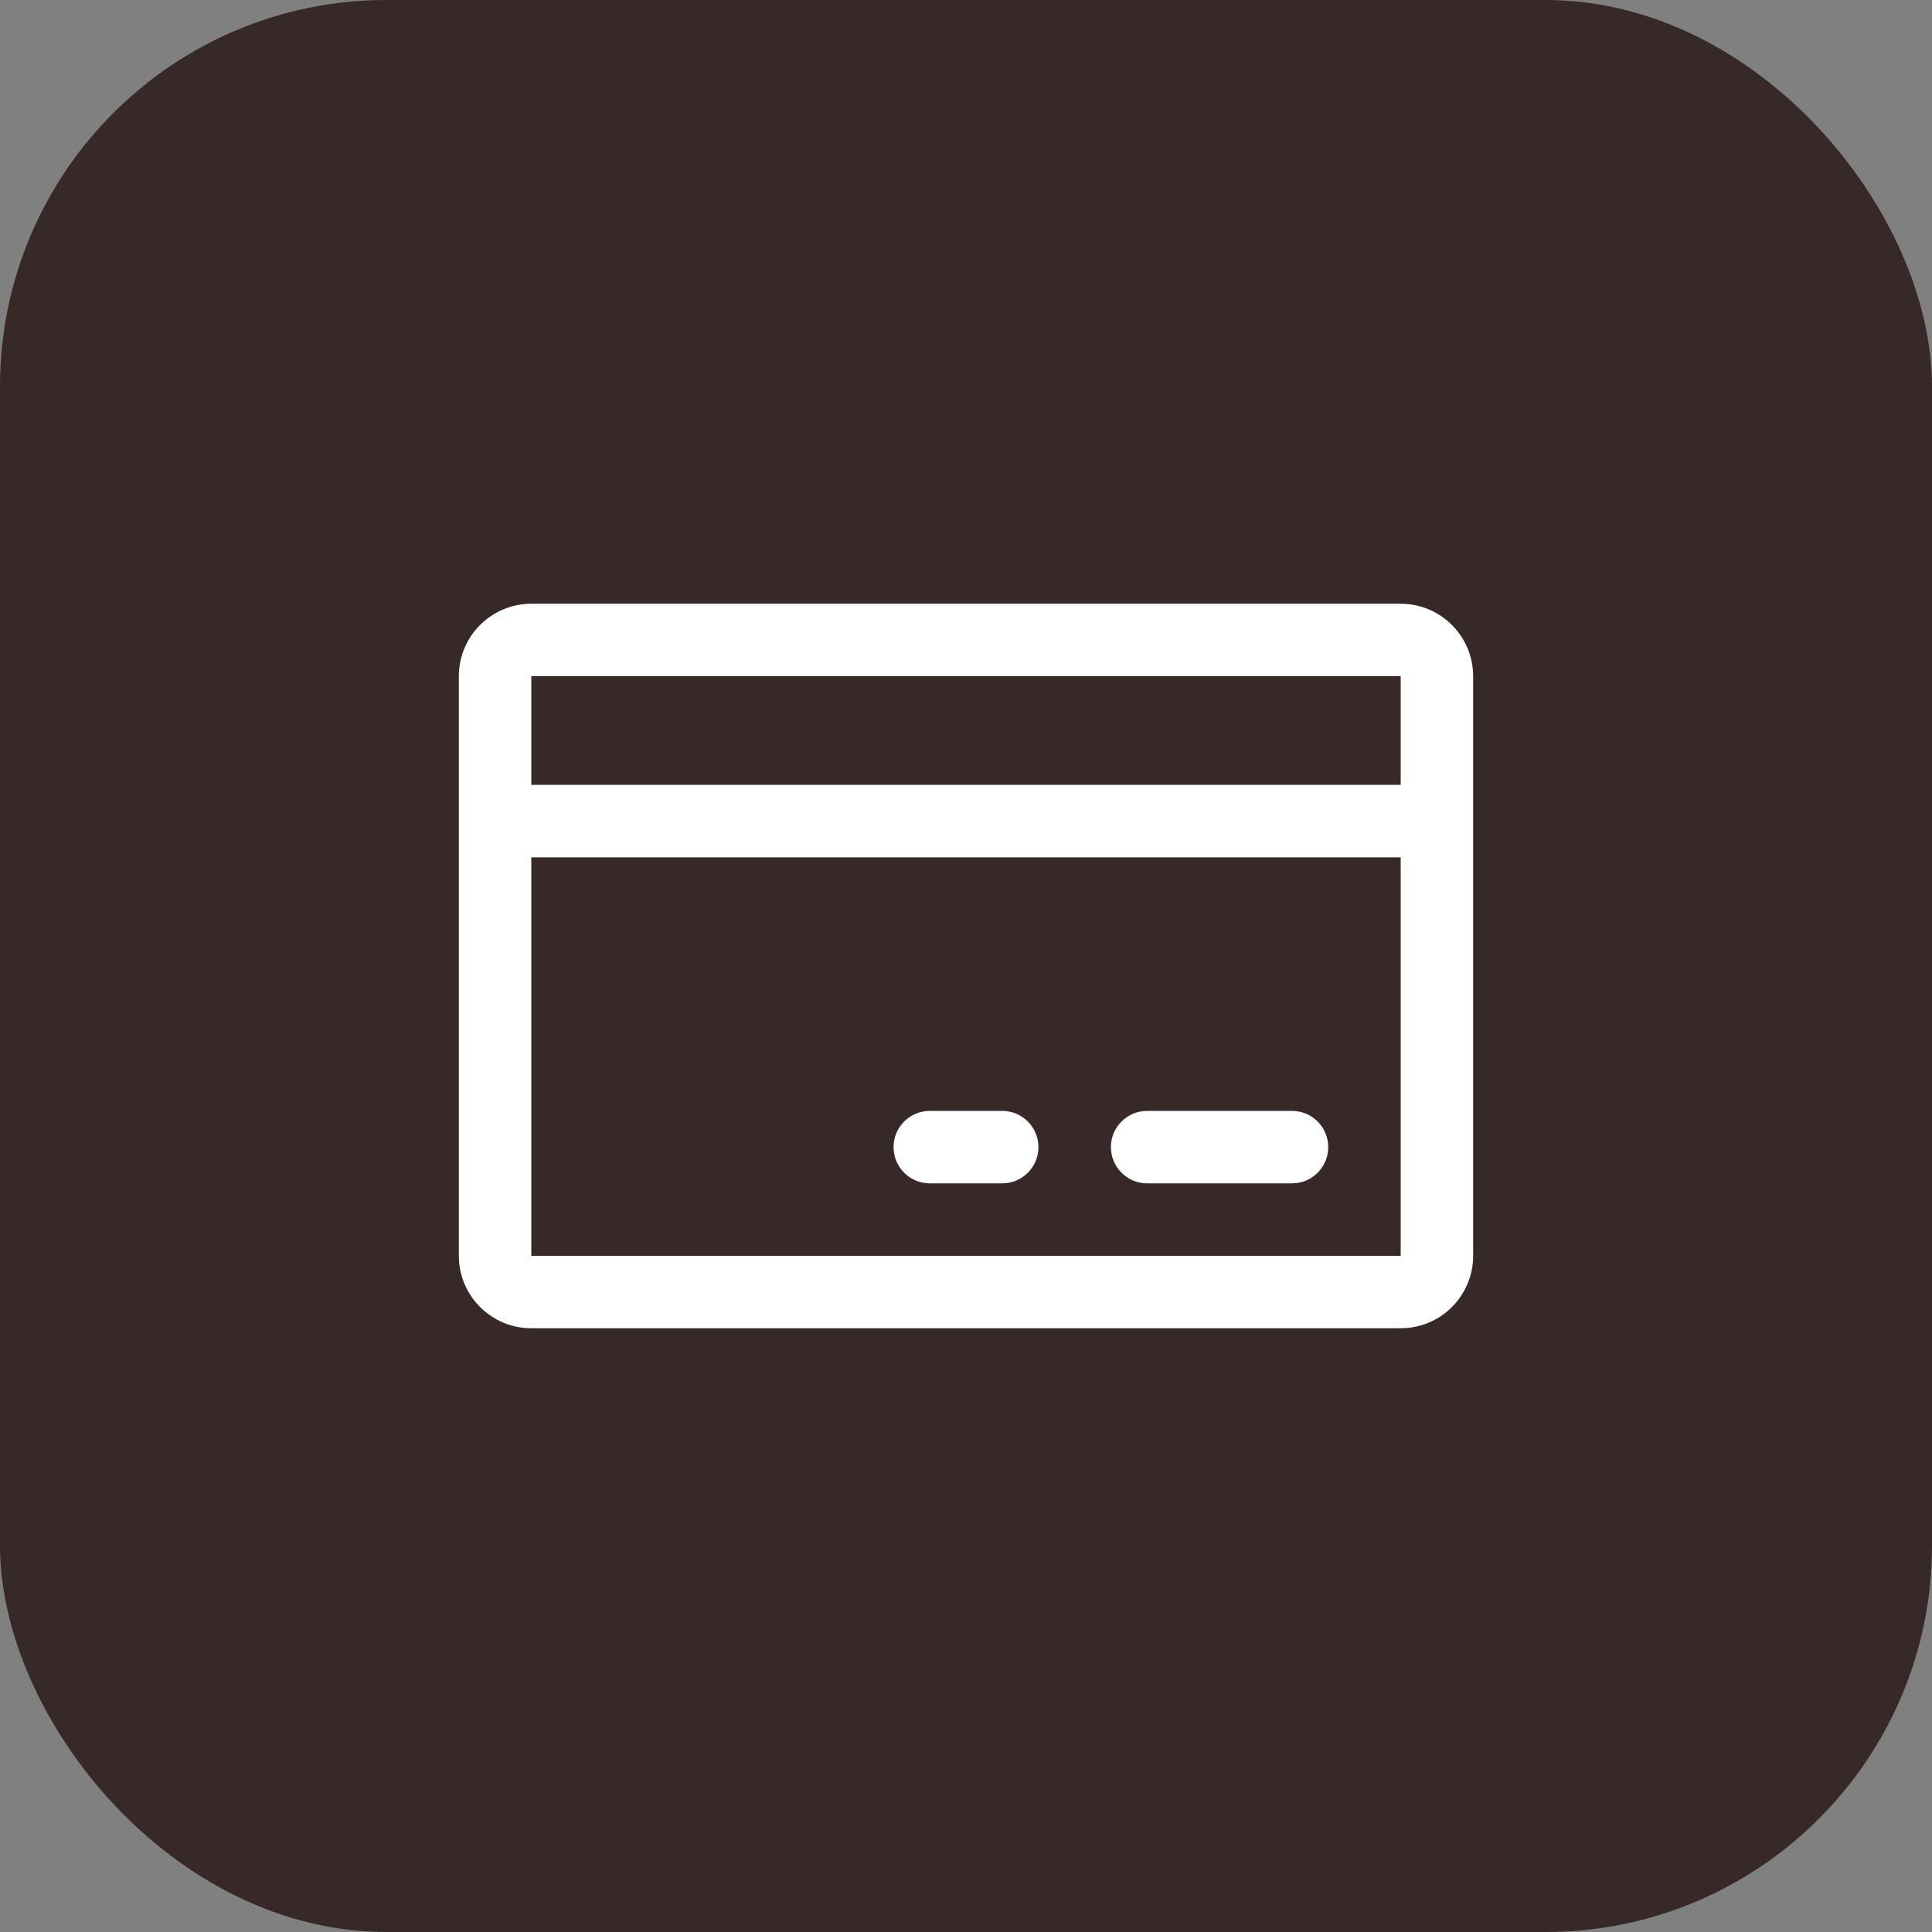 <svg width="40" height="40" viewBox="0 0 40 40" fill="none" xmlns="http://www.w3.org/2000/svg">
<rect x="0" y="0" width="40" height="40" fill="#808080" stroke="none"/>
<rect width="40" height="40" rx="8" fill="#382929"/>
<g clip-path="url(#clip0_39_175)">
<path fill-rule="evenodd" clip-rule="evenodd" d="M29 12.5H11C10.172 12.5 9.5 13.172 9.5 14V26C9.5 26.828 10.172 27.5 11 27.5H29C29.828 27.5 30.5 26.828 30.5 26V14C30.5 13.172 29.828 12.5 29 12.5V12.5ZM29 14V16.25H11V14H29ZM29 26H11V17.75H29V26V26ZM27.5 23.75C27.5 24.164 27.164 24.5 26.75 24.5H23.75C23.336 24.5 23 24.164 23 23.75C23 23.336 23.336 23 23.75 23H26.75C27.164 23 27.5 23.336 27.5 23.75V23.75ZM21.5 23.75C21.5 24.164 21.164 24.5 20.75 24.5H19.25C18.836 24.5 18.5 24.164 18.5 23.75C18.5 23.336 18.836 23 19.25 23H20.75C21.164 23 21.5 23.336 21.5 23.75V23.75Z" fill="white"/>
</g>
<defs>
<clipPath id="clip0_39_175">
<rect width="24" height="24" fill="white" transform="translate(8 8)"/>
</clipPath>
</defs>
</svg>

